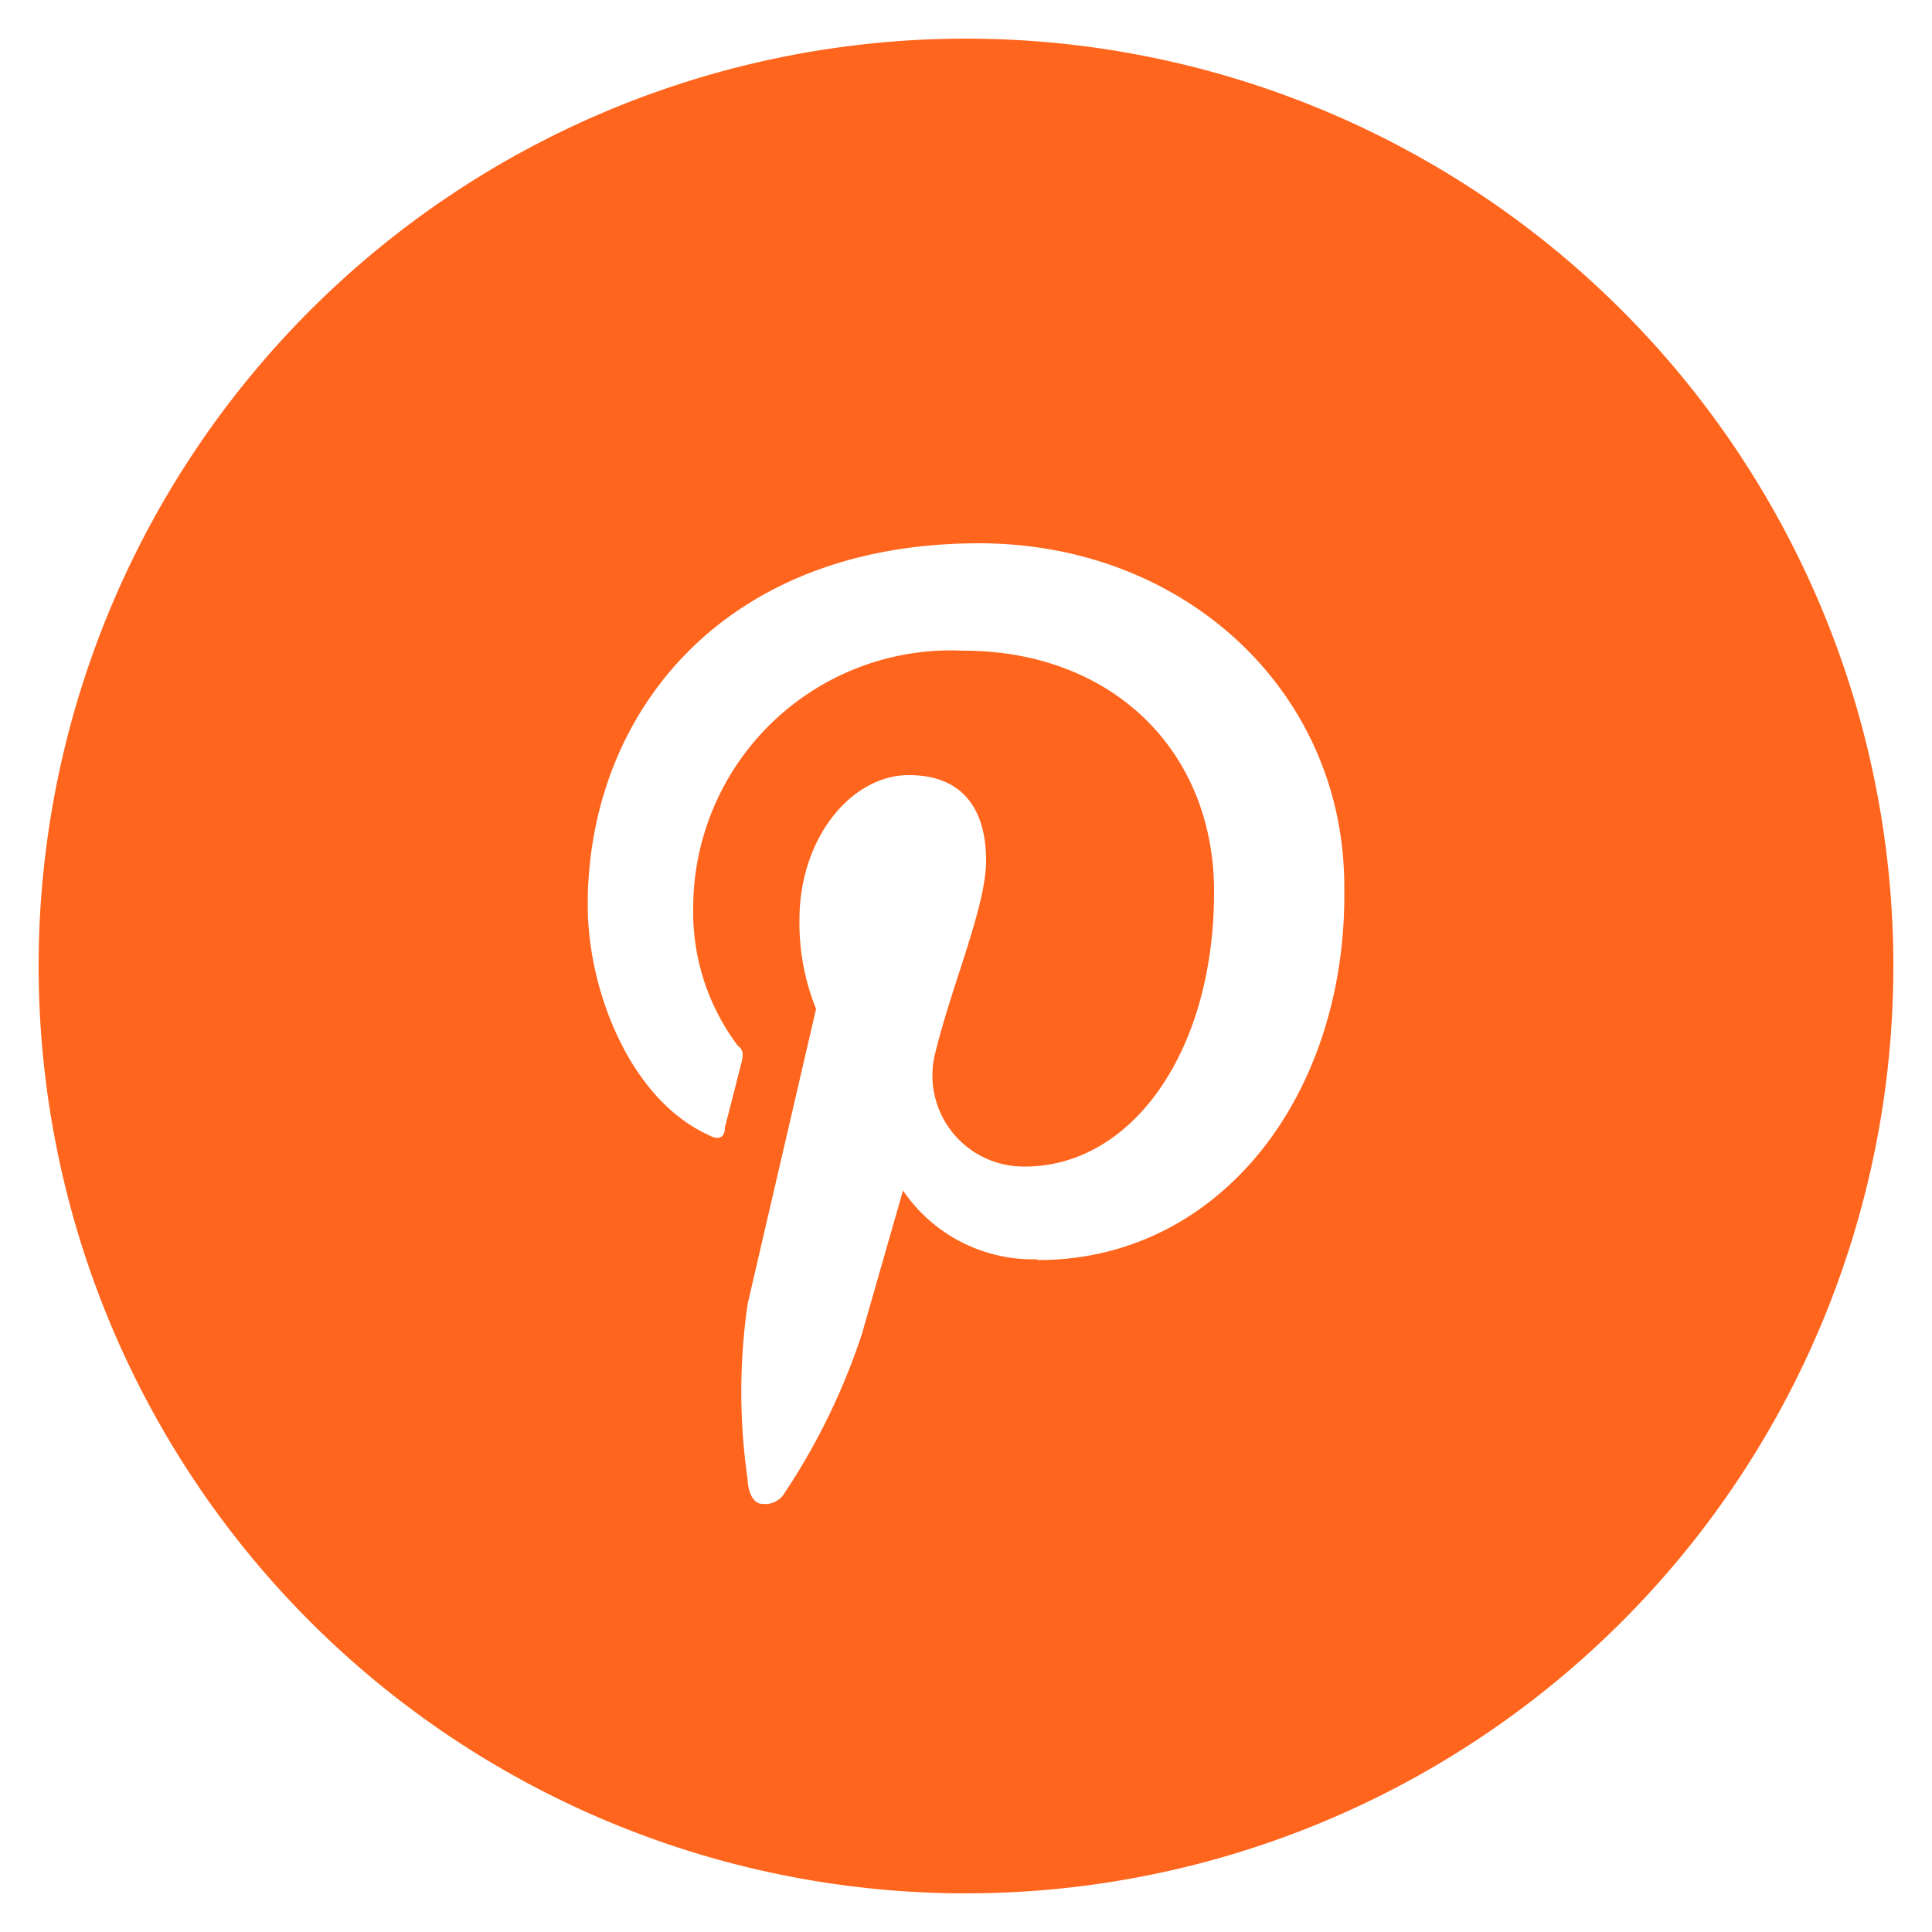 <svg id="Слой_1" data-name="Слой 1" xmlns="http://www.w3.org/2000/svg" viewBox="0 0 50 50"><defs><style>.cls-1{fill:#ff651d;}</style></defs><path class="cls-1" d="M25,1A24,24,0,1,0,49,25,24,24,0,0,0,25,1Zm1.83,31.59a4.06,4.06,0,0,1-3.46-1.78l-1.06,3.7a17,17,0,0,1-2,4.12.58.58,0,0,1-.58.29c-.29,0-.38-.43-.38-.62a15.83,15.83,0,0,1,0-4.56l1.77-7.63a5.93,5.93,0,0,1-.43-2.31c0-2.11,1.34-3.74,2.83-3.74s2,1,2,2.21-.91,3.26-1.34,5.08a2.36,2.36,0,0,0,2.35,2.84c2.73,0,4.89-2.93,4.89-7.11,0-3.69-2.68-6.24-6.48-6.24a6.67,6.67,0,0,0-7,6.67,5.75,5.75,0,0,0,1.16,3.56c.14.09.14.24.09.43l-.43,1.68c0,.29-.19.33-.43.19-2-.91-3.12-3.7-3.12-5.95,0-4.9,3.45-9.36,10.13-9.36,5.32,0,9.45,3.84,9.45,8.88C34.88,28.33,31.57,32.61,26.87,32.61Z"/></svg>